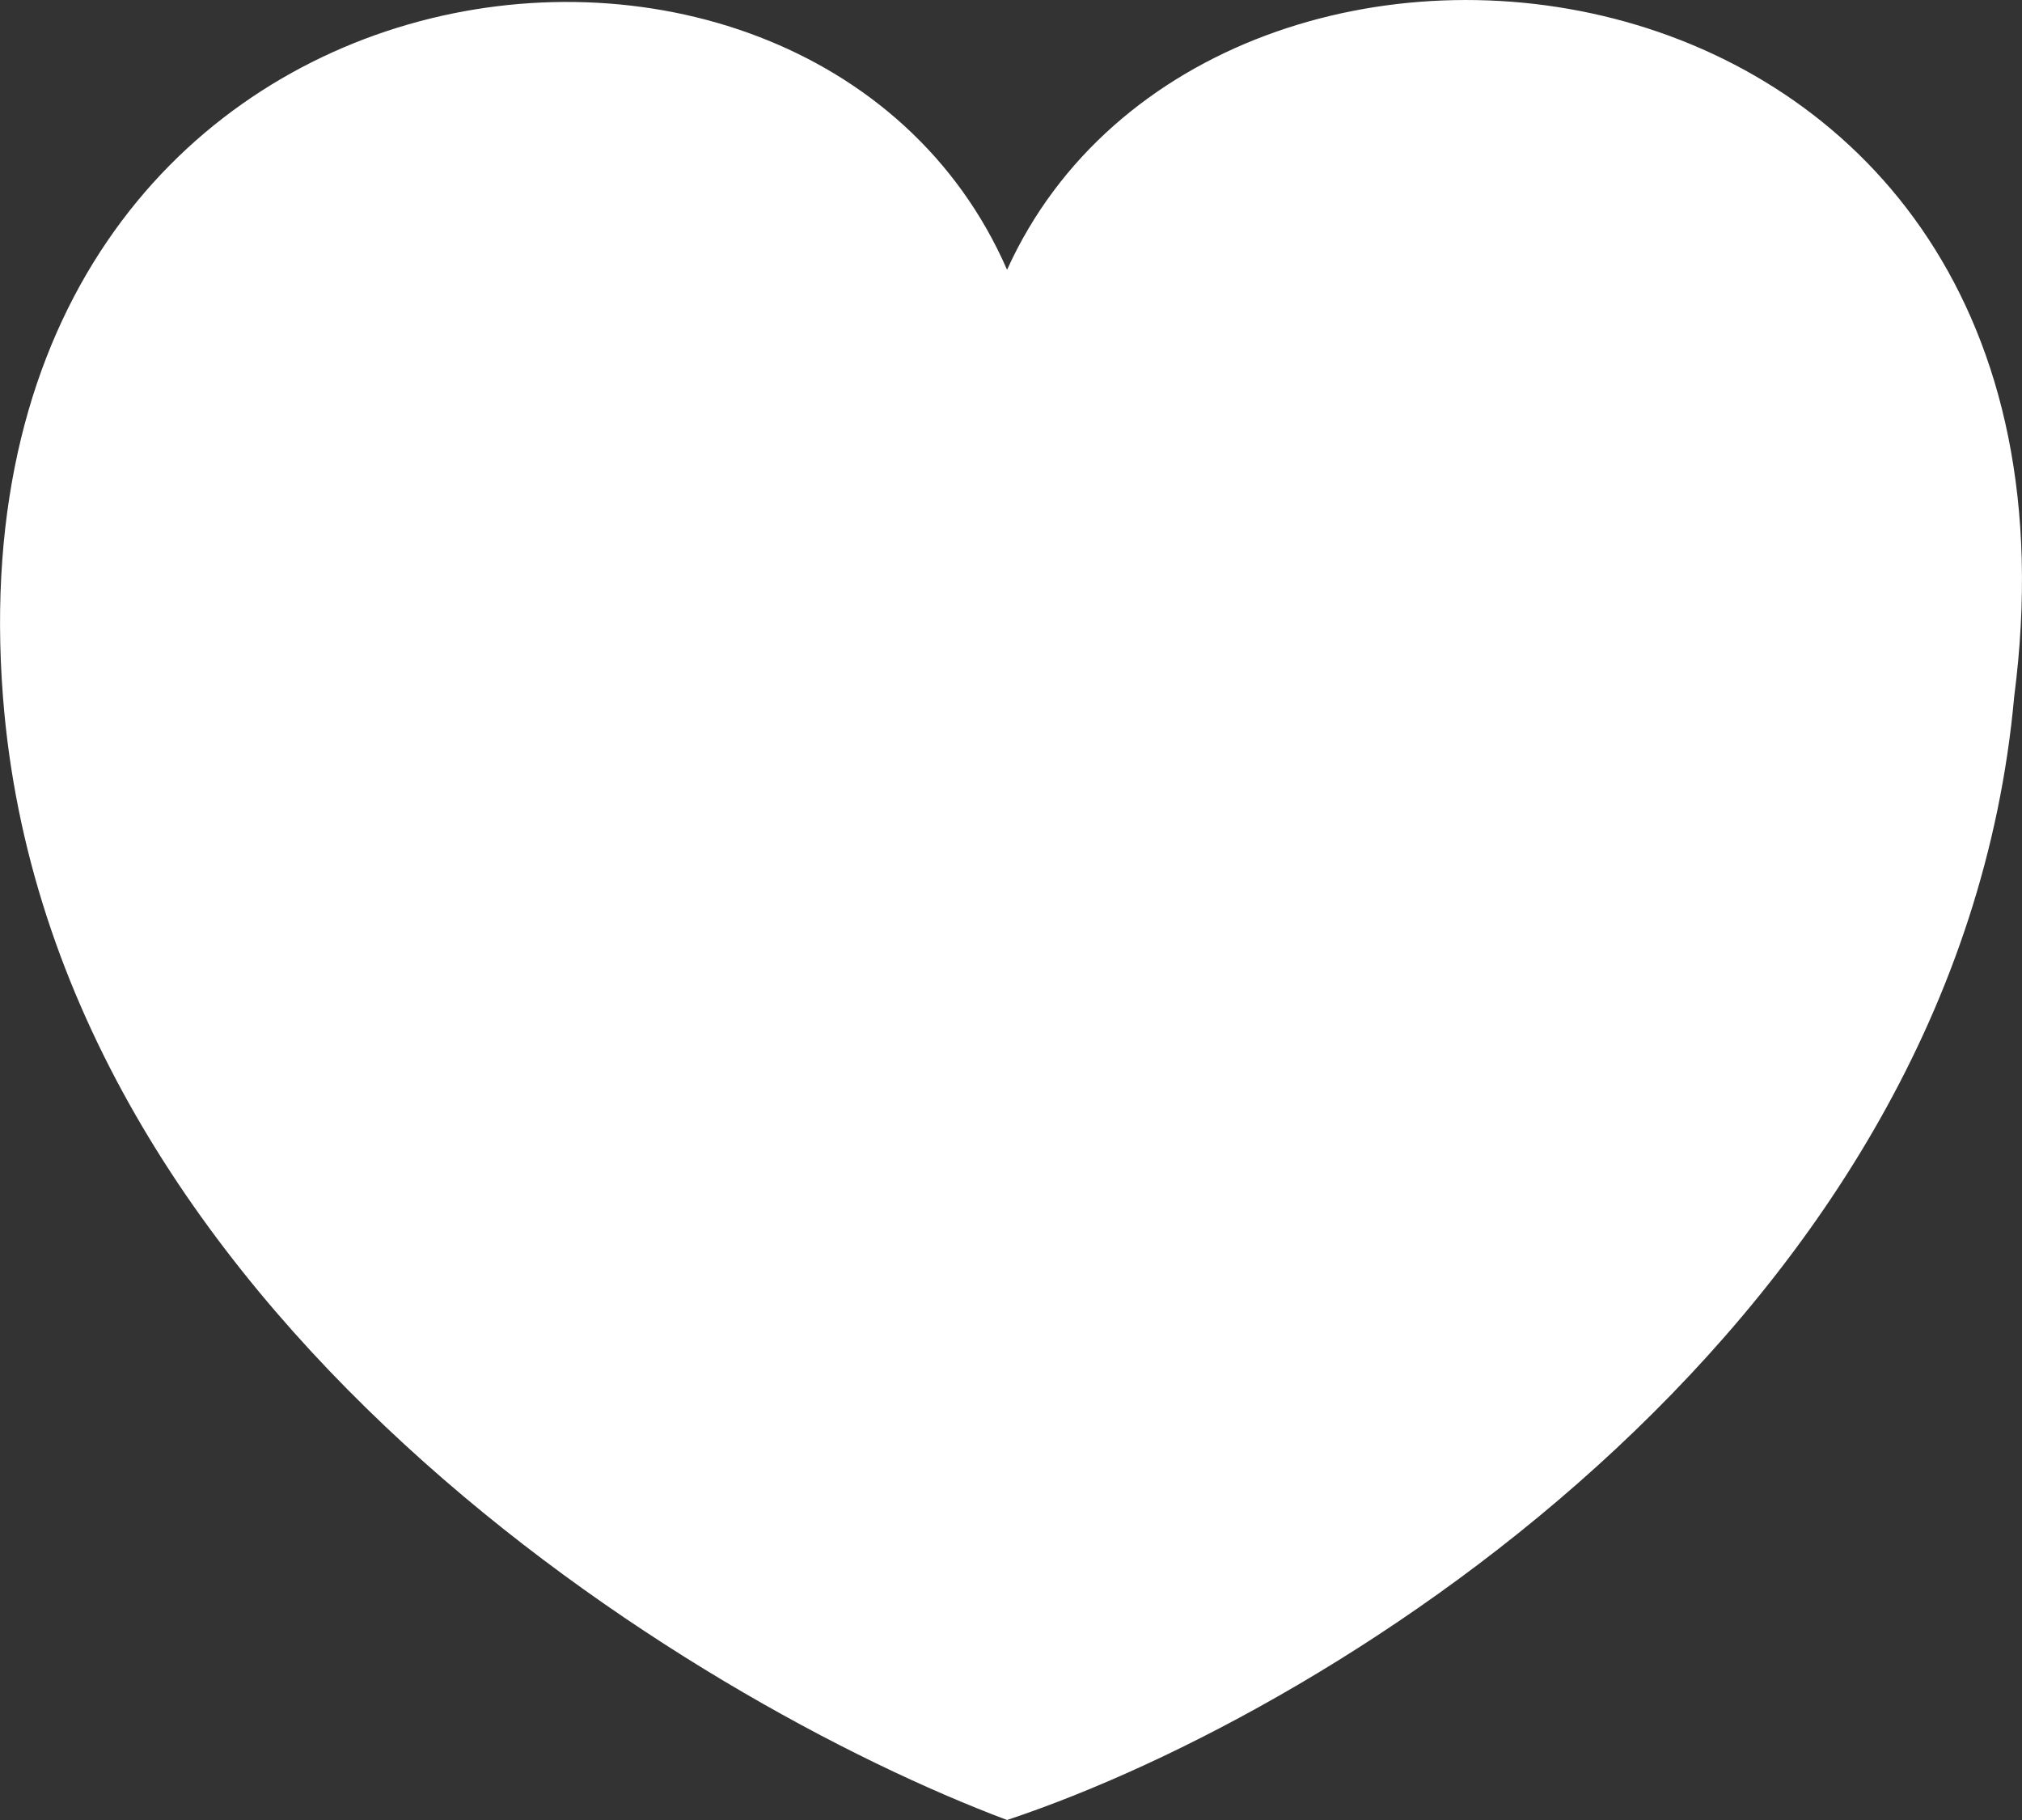 <svg width="20" height="18" viewBox="0 0 20 18" fill="none" xmlns="http://www.w3.org/2000/svg">
<rect x="0" y="0" width="20" height="18" fill="#333333" stroke="none"/>
<path d="M0.029 6.888C0.496 12.97 6.845 16.83 9.961 18C13.282 16.895 19.37 13.028 19.923 6.888C20.916 -0.784 12 -1.828 9.961 2.668C8 -1.828 -0.556 -0.715 0.029 6.888Z" fill="white"/>
</svg>
